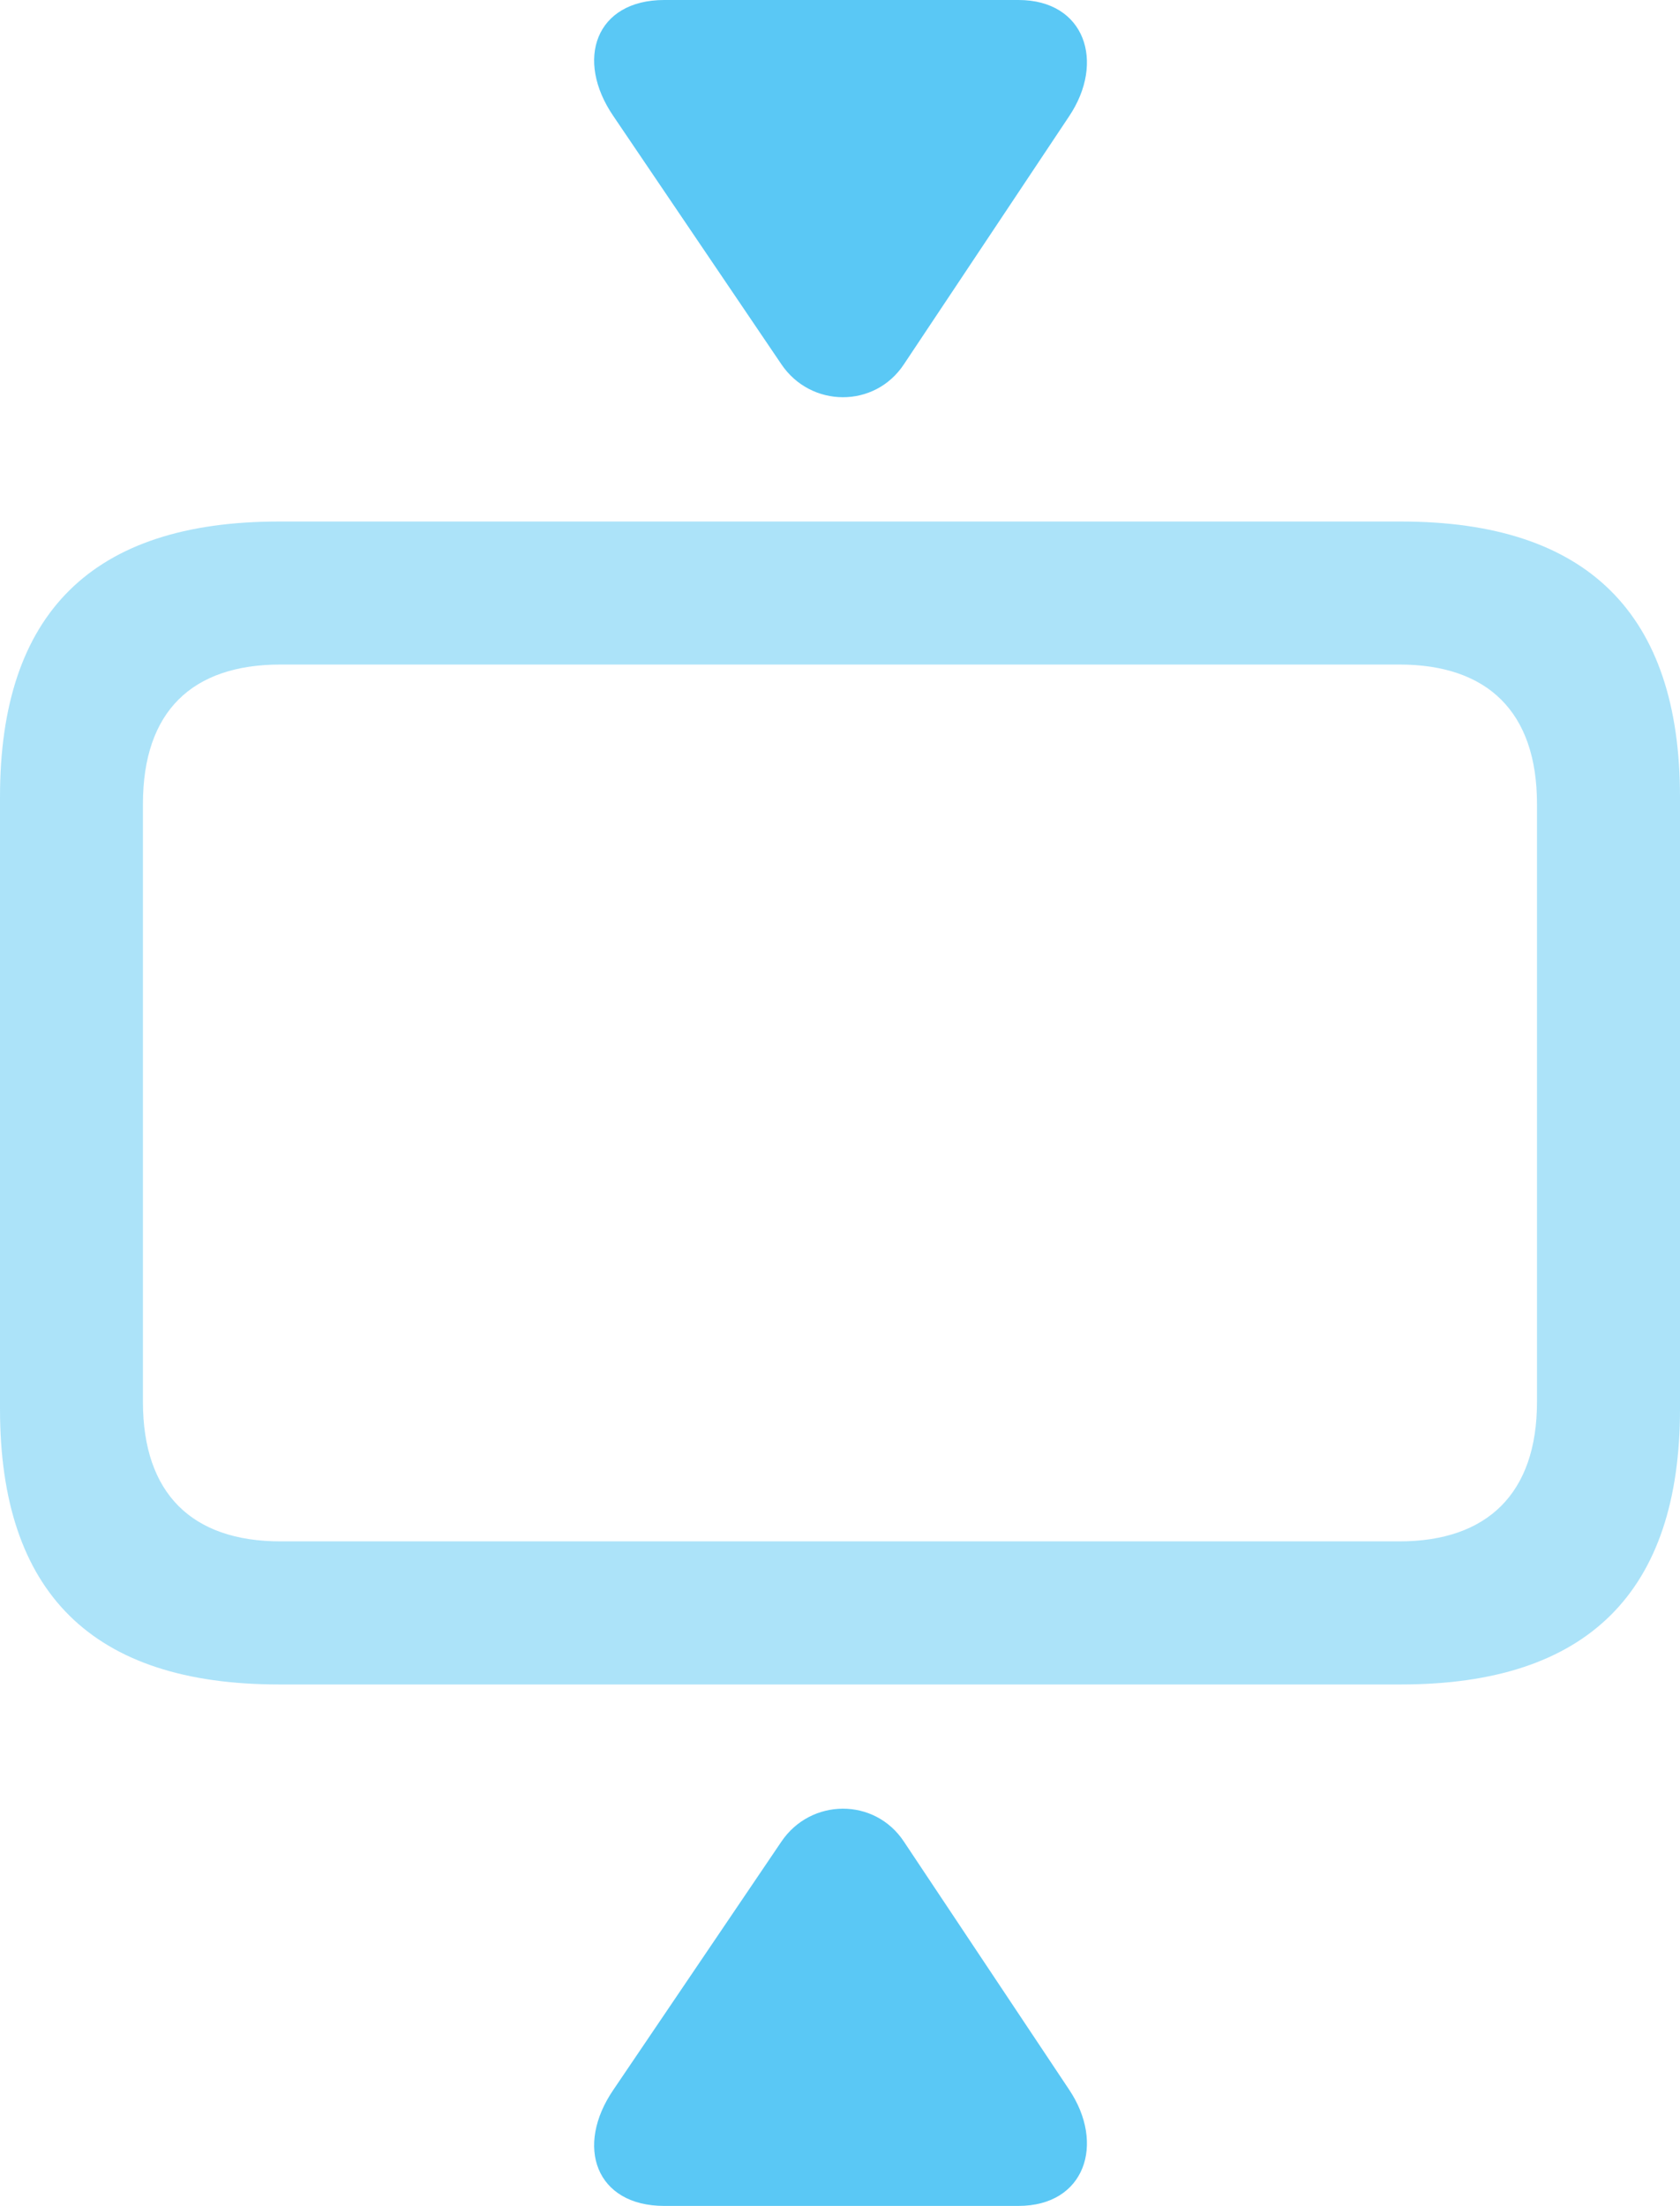 <?xml version="1.0" encoding="UTF-8"?>
<!--Generator: Apple Native CoreSVG 175.5-->
<!DOCTYPE svg
PUBLIC "-//W3C//DTD SVG 1.1//EN"
       "http://www.w3.org/Graphics/SVG/1.1/DTD/svg11.dtd">
<svg version="1.1" xmlns="http://www.w3.org/2000/svg" xmlns:xlink="http://www.w3.org/1999/xlink" width="23.096" height="30.31">
 <g>
  <rect height="30.31" opacity="0" width="23.096" x="0" y="0"/>
  <path d="M3.833 23.145L19.263 23.145C21.826 23.145 23.096 21.875 23.096 19.36L23.096 10.95C23.096 8.435 21.826 7.166 19.263 7.166L3.833 7.166C1.27 7.166 0 8.423 0 10.95L0 19.36C0 21.887 1.27 23.145 3.833 23.145ZM3.857 21.179C2.637 21.179 1.965 20.52 1.965 19.263L1.965 11.047C1.965 9.778 2.637 9.131 3.857 9.131L19.238 9.131C20.447 9.131 21.13 9.778 21.13 11.047L21.13 19.263C21.13 20.52 20.447 21.179 19.238 21.179Z" fill="#5ac8f5" fill-opacity="0.5"/>
  <path d="M9.131 0C8.191 0 7.898 0.818 8.435 1.599L10.742 5.005C11.145 5.603 12.024 5.615 12.427 5.005L14.697 1.599C15.198 0.854 14.917 0 14.002 0ZM9.131 30.31L14.002 30.31C14.917 30.31 15.198 29.456 14.697 28.711L12.427 25.305C12.024 24.695 11.145 24.707 10.742 25.305L8.435 28.711C7.898 29.492 8.191 30.31 9.131 30.31Z" fill="#5ac8f5"/>
 </g>
</svg>
